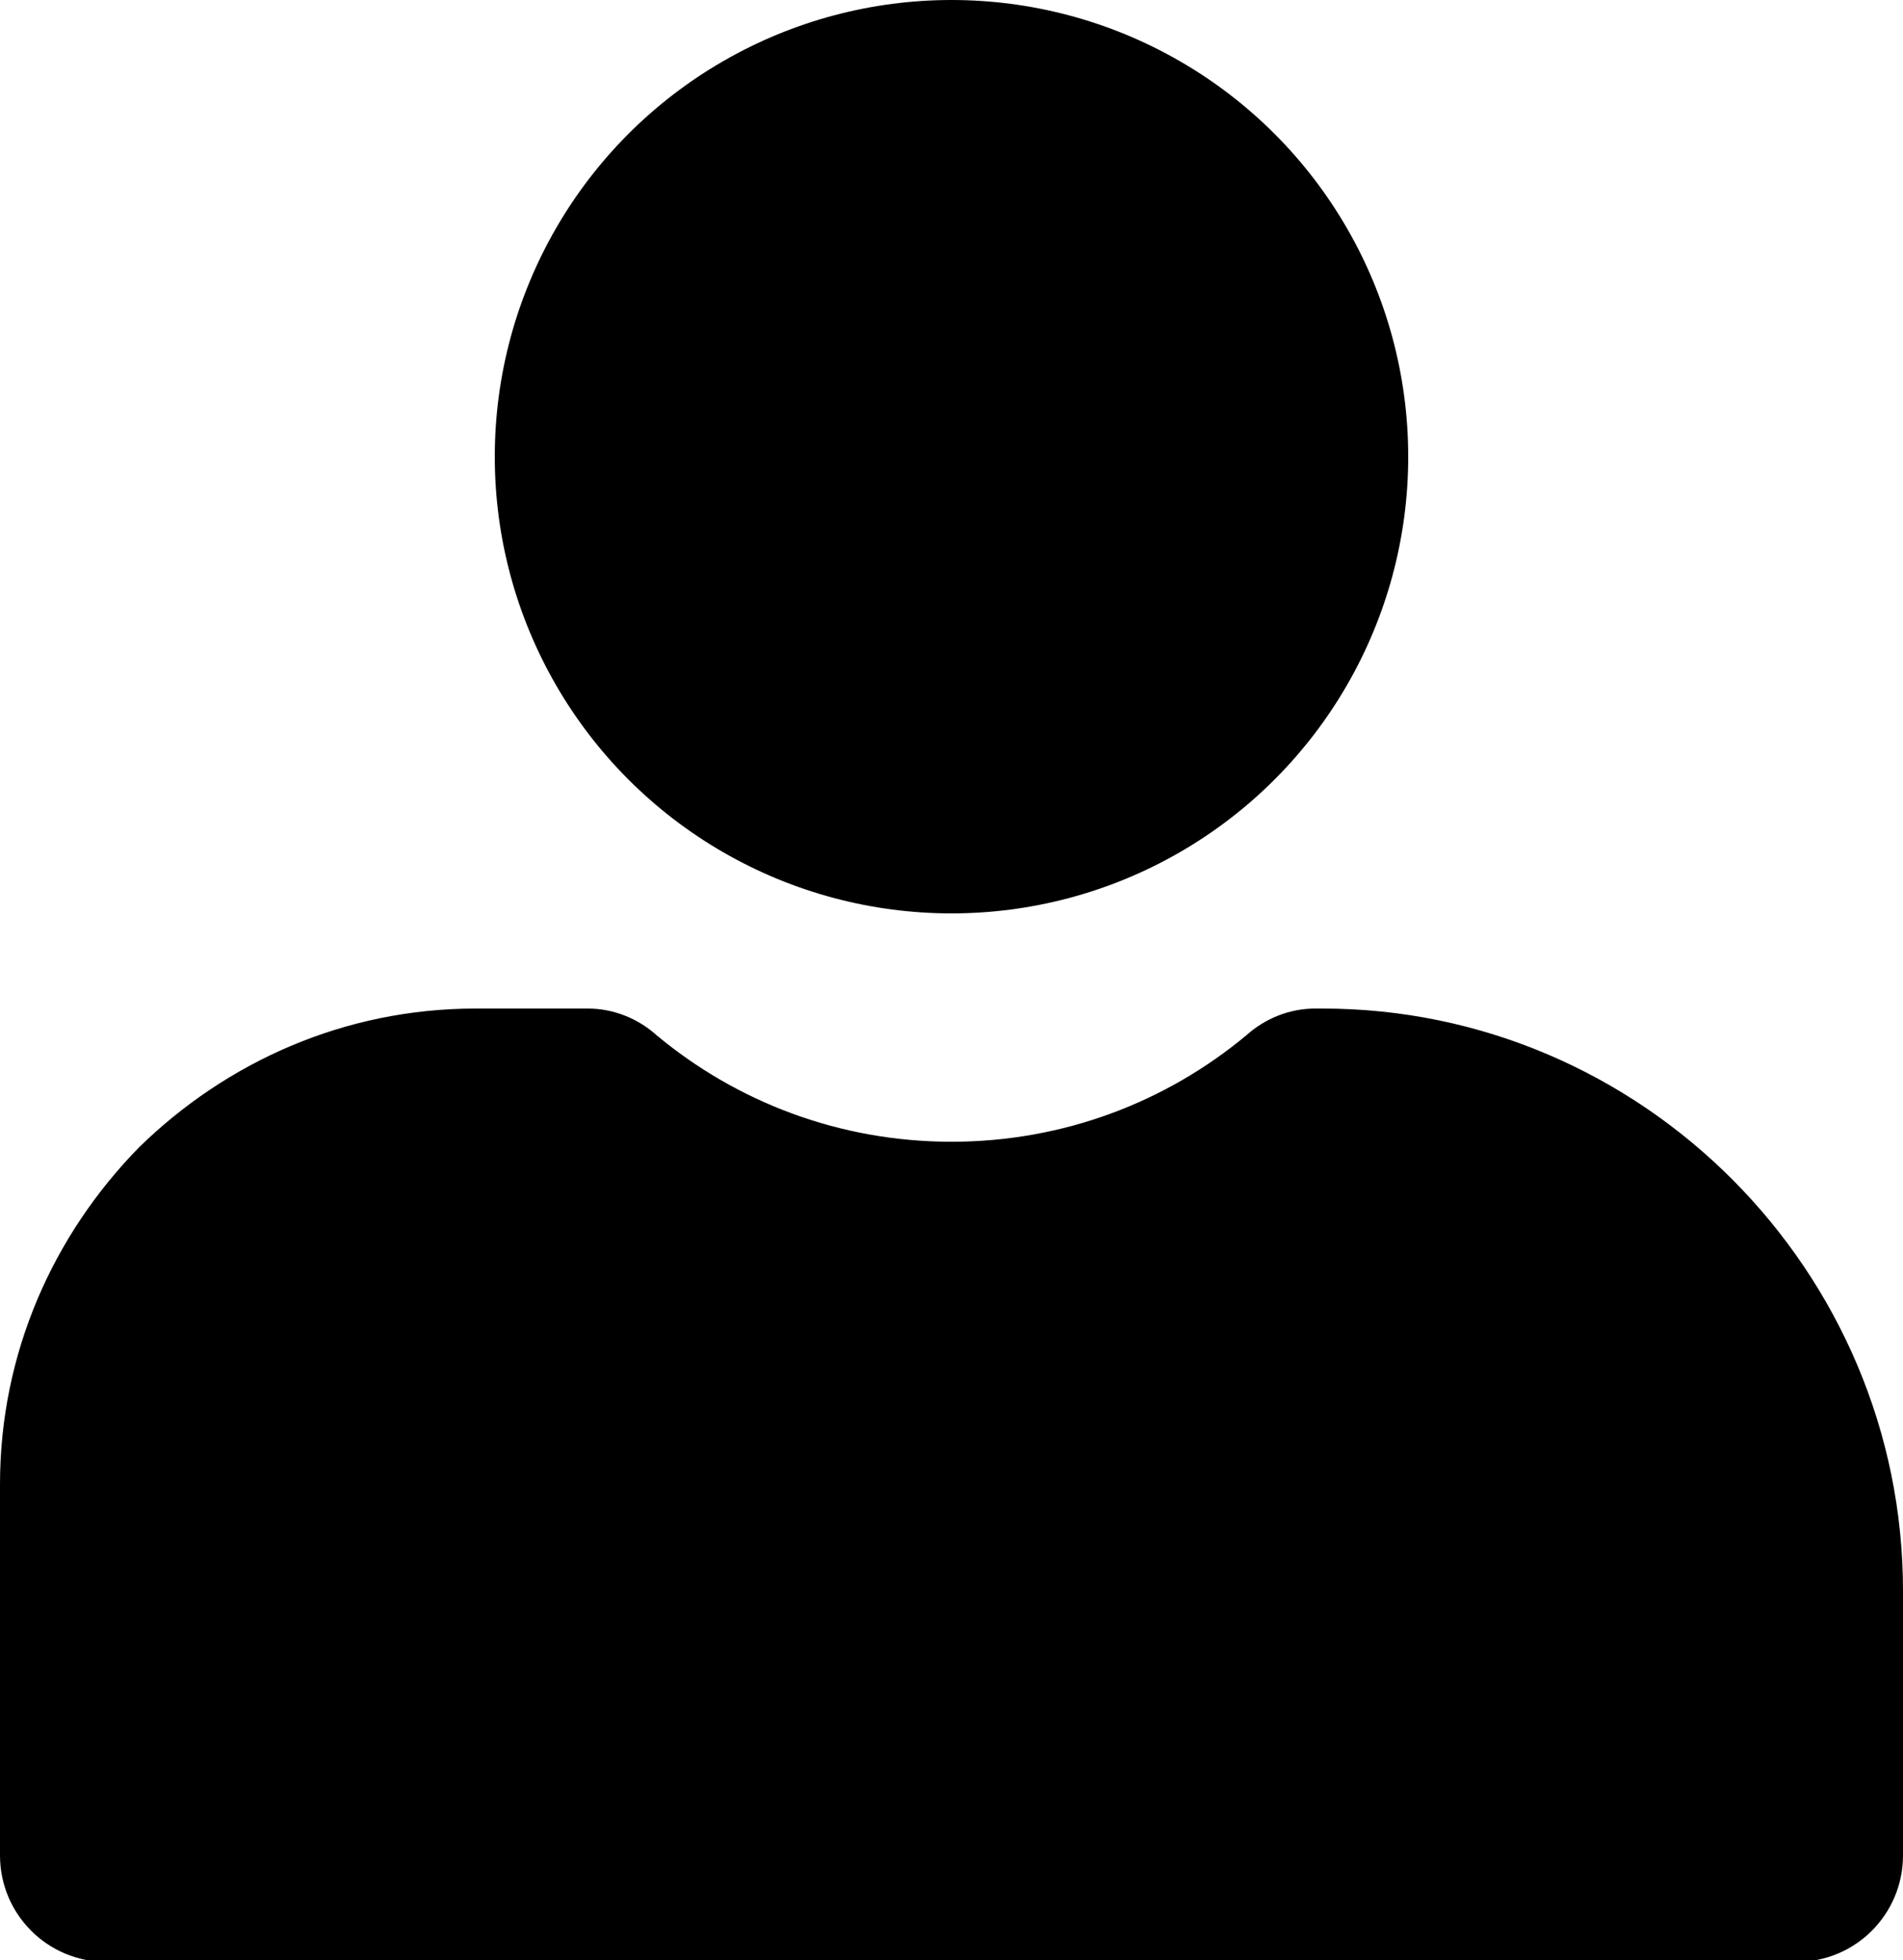 <!-- Generator: Adobe Illustrator 24.2.3, SVG Export Plug-In  -->
<svg version="1.1" xmlns="http://www.w3.org/2000/svg" xmlns:xlink="http://www.w3.org/1999/xlink" x="0px" y="0px" width="100px"
	 height="103px" viewBox="0 0 100 103" style="overflow:visible;enable-background:new 0 0 100 103;" xml:space="preserve">
<defs>
</defs>
<circle id="XMLID_2_" cx="50" cy="24" r="24"/>
<path id="XMLID_1_" d="M100,83.6v13.9c0,3.1-2.5,5.6-5.6,5.6H5.6c-3.1,0-5.6-2.5-5.6-5.6V78c0-6.9,2.8-13.1,7.3-17.7
	C11.9,55.8,18.1,53,25,53h5.9c1.3,0,2.6,0.5,3.6,1.4C38.7,57.9,44.1,60,50,60s11.3-2.1,15.5-5.6c1-0.9,2.3-1.4,3.6-1.4h0.4
	C86.3,53,100,66.8,100,83.6z"/>
</svg>
